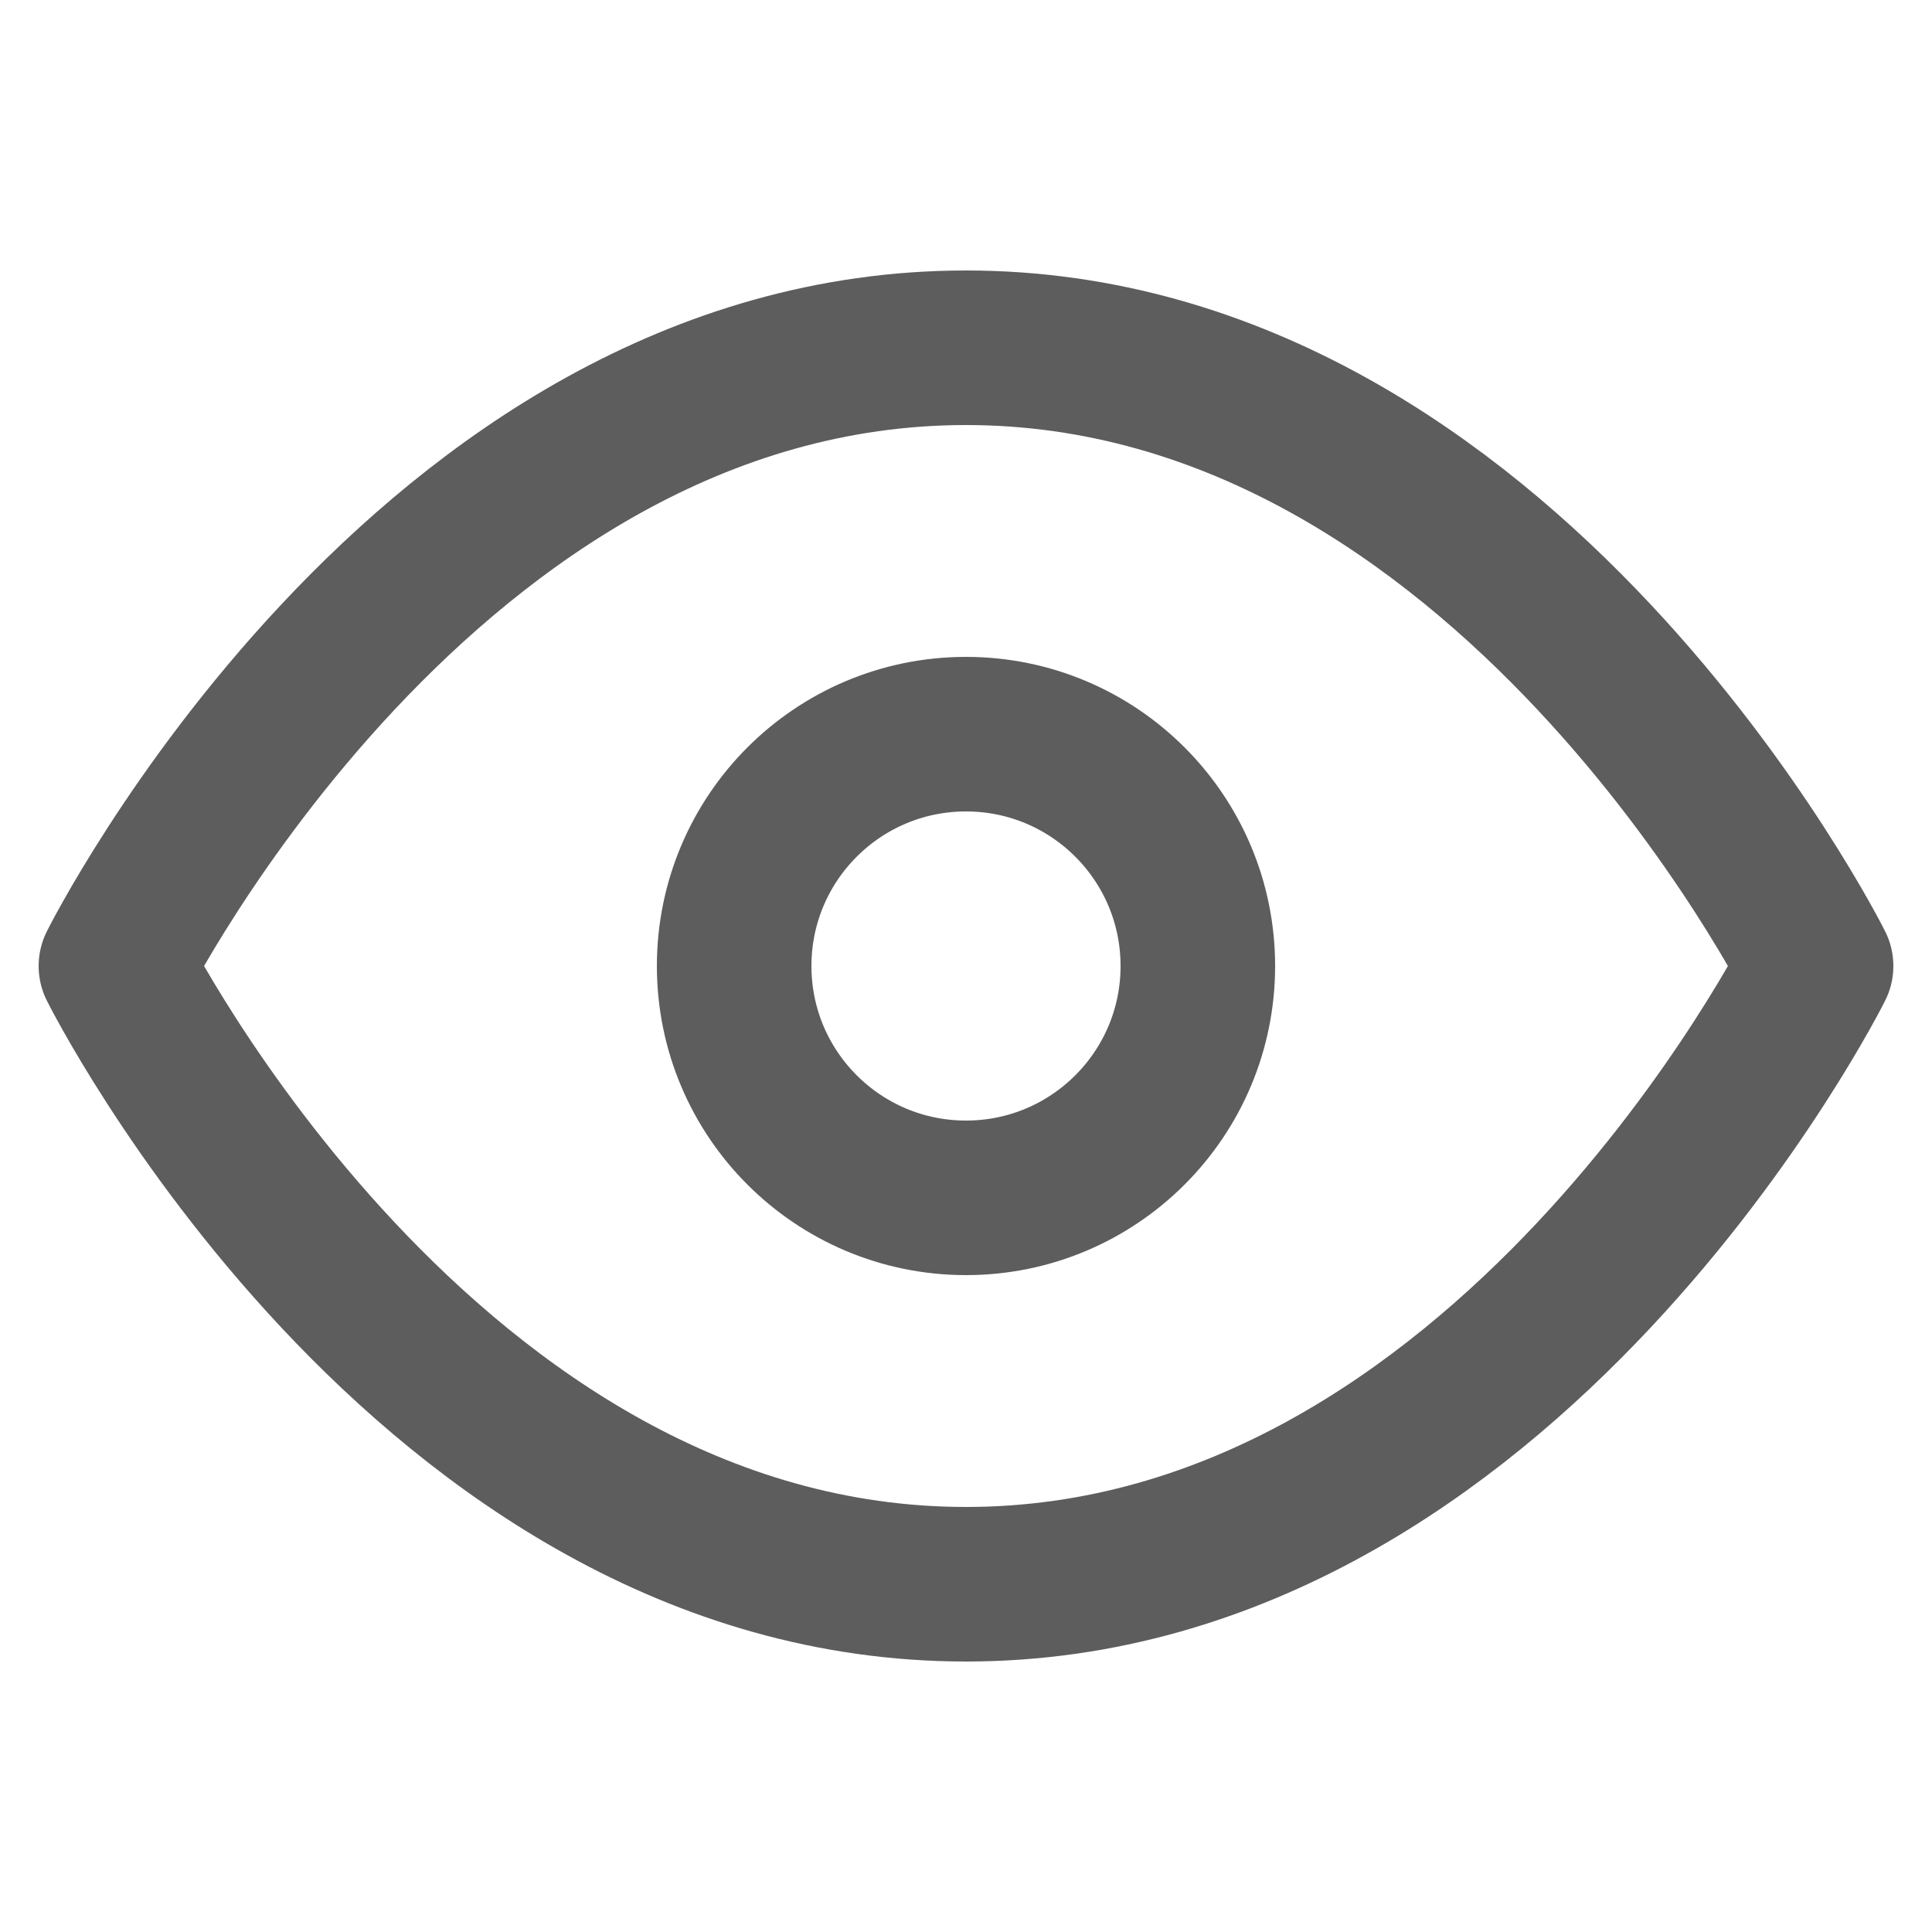 <svg width="25" height="25" viewBox="0 0 25 25" fill="none" xmlns="http://www.w3.org/2000/svg">
<g id="Icon/24/eye" clip-path="url(#clip0_2212_2932)">
<g id="Icon">
<path d="M1.5 12.5C1.5 12.5 5.5 4.5 12.5 4.5C19.5 4.5 23.5 12.5 23.5 12.5C23.5 12.5 19.5 20.5 12.5 20.5C5.5 20.5 1.5 12.5 1.5 12.5Z" stroke="#5D5D5D" stroke-width="2" stroke-linecap="round" stroke-linejoin="round"/>
<path d="M12.5 15.5C14.157 15.5 15.5 14.157 15.5 12.5C15.5 10.843 14.157 9.5 12.5 9.5C10.843 9.5 9.5 10.843 9.5 12.5C9.5 14.157 10.843 15.5 12.5 15.5Z" stroke="#5D5D5D" stroke-width="2" stroke-linecap="round" stroke-linejoin="round"/>
</g>
</g>
<defs>
<clipPath id="clip0_2212_2932">
<rect width="24" height="24" fill="white" transform="translate(0.5 0.5)"/>
</clipPath>
</defs>
</svg>
